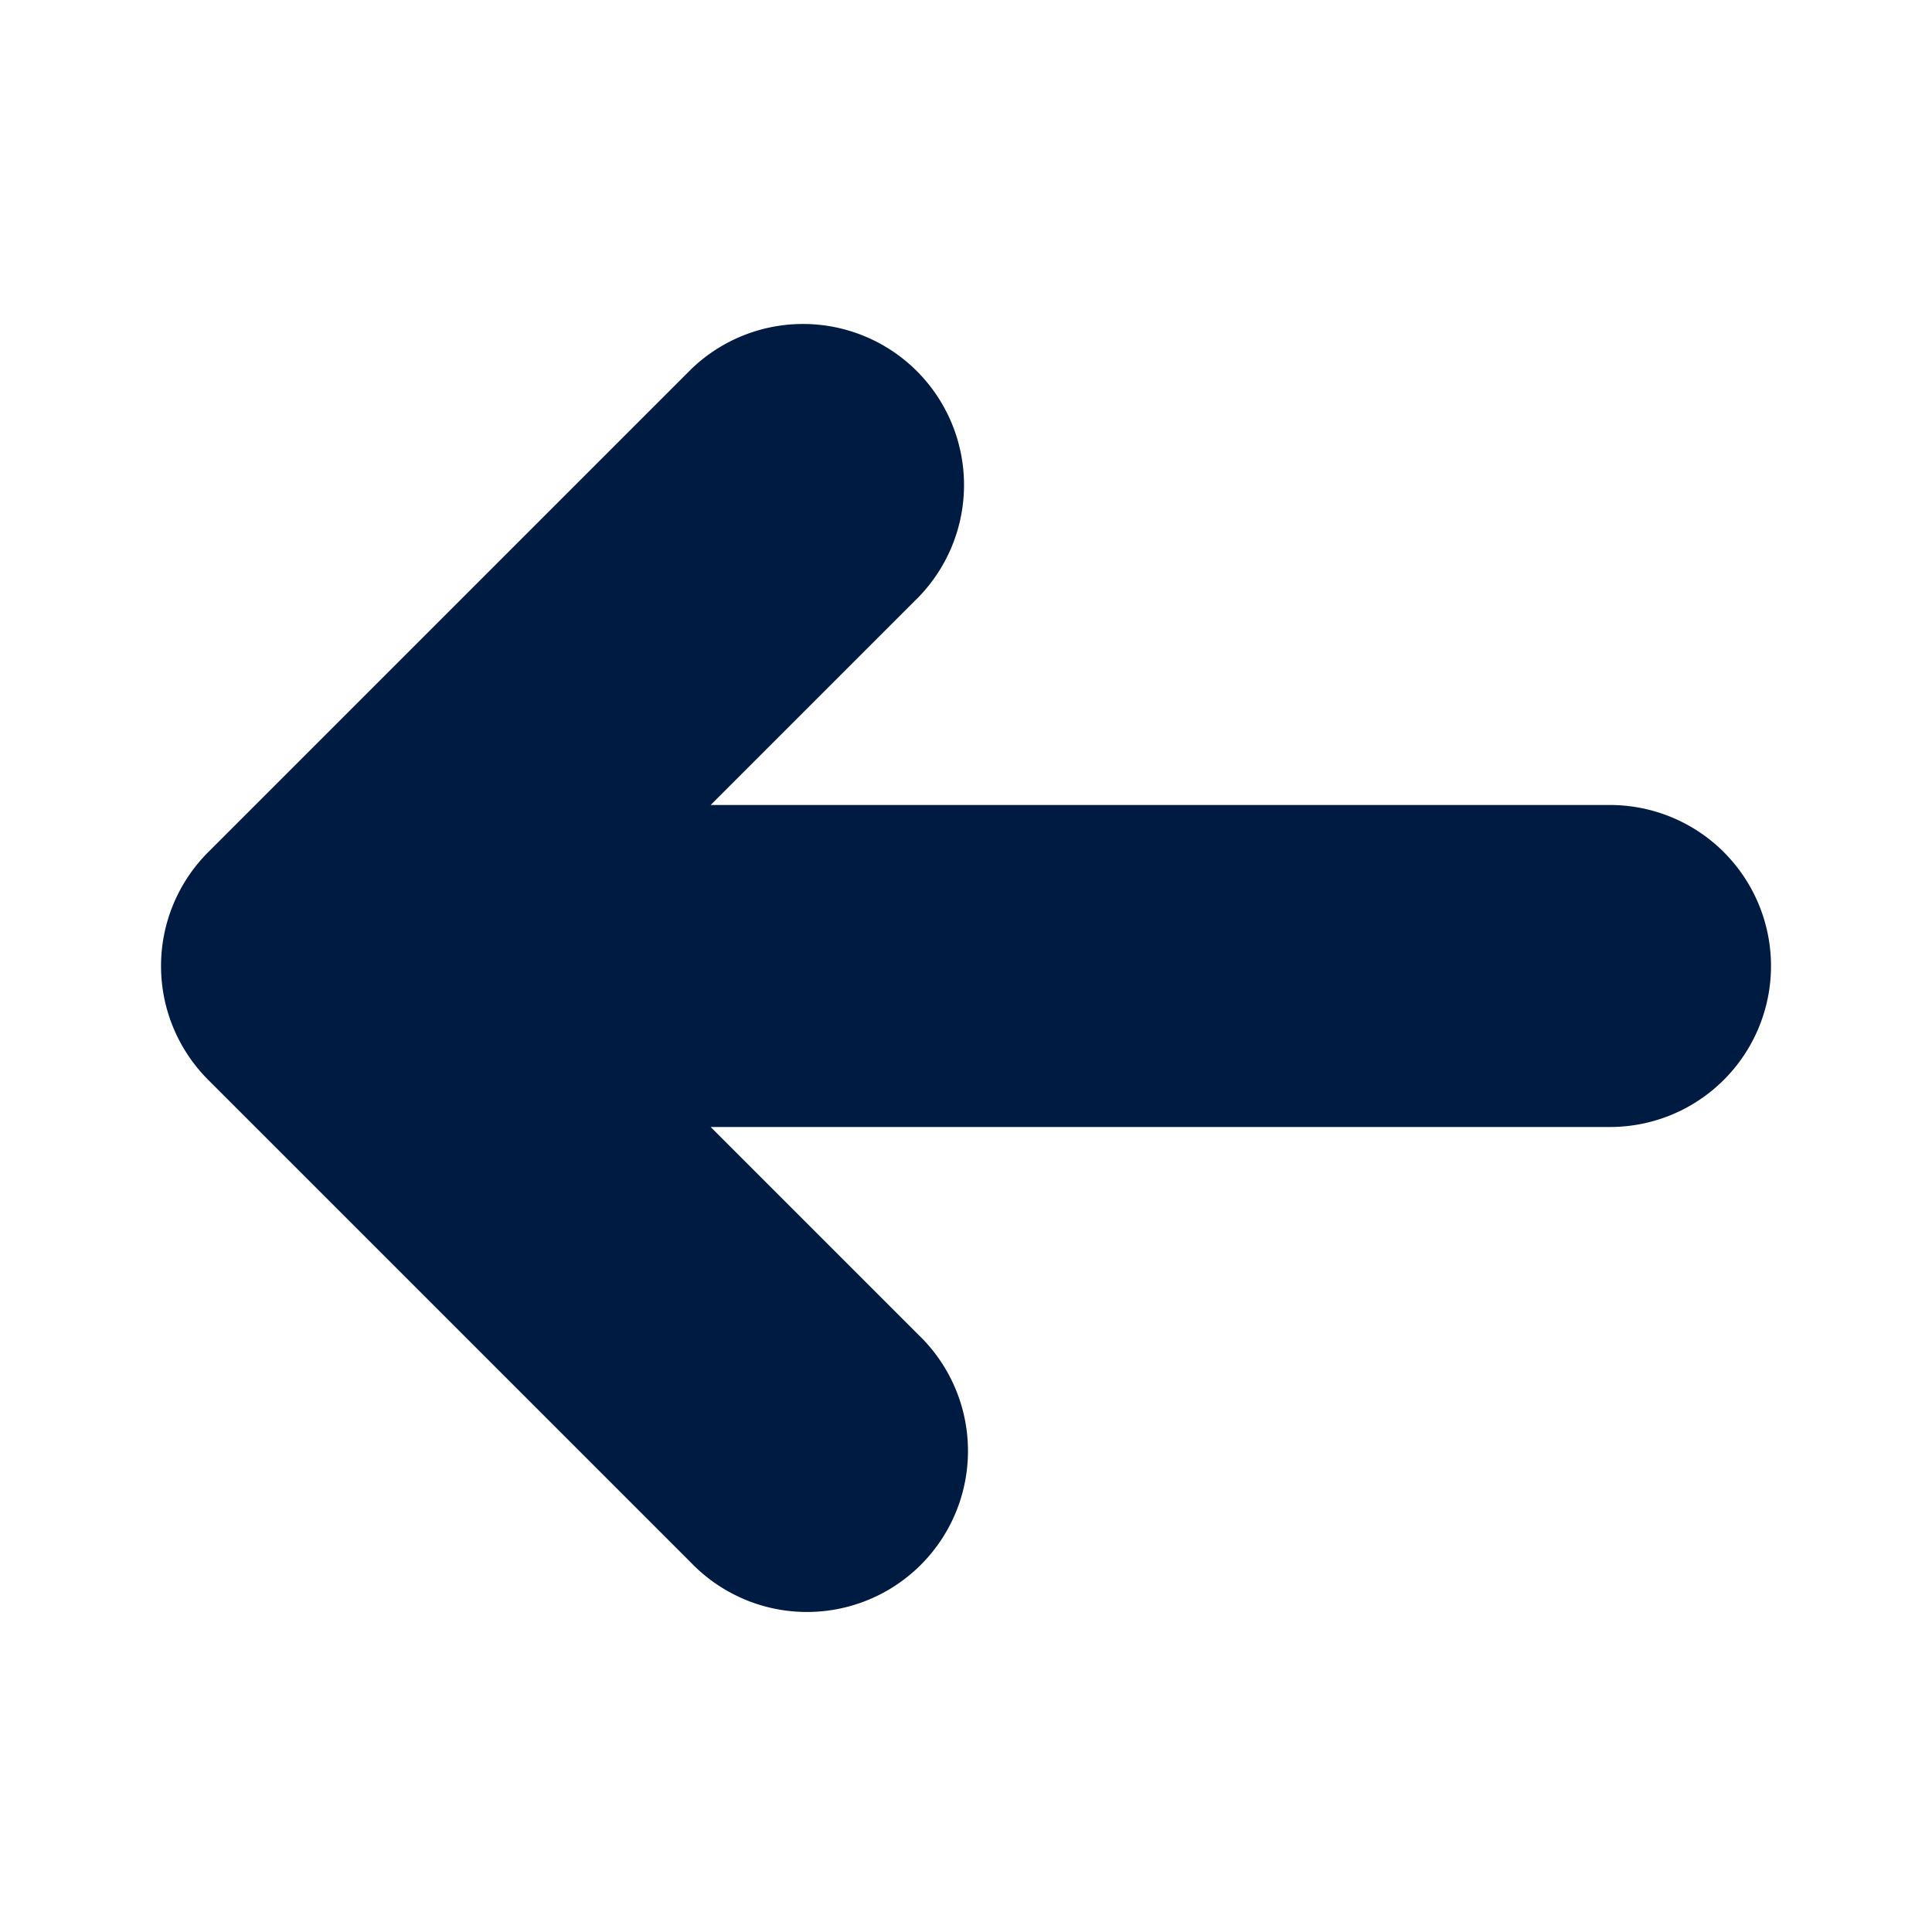 <svg id="ICON" xmlns="http://www.w3.org/2000/svg" viewBox="0 0 24 24">
  <defs>
    <style>
      .cls-1 {
        fill: #001b41;
      }
    </style>
  </defs>
  <path id="ic-s24-bold-arrow-left" class="cls-1" d="M20,10H8.828l2.586-2.586A2,2,0,0,0,8.586,4.586l-6,6a2,2,0,0,0,0,2.828l6,6a2,2,0,1,0,2.828-2.828L8.828,14H20a2,2,0,0,0,0-4Z"/>
</svg>
